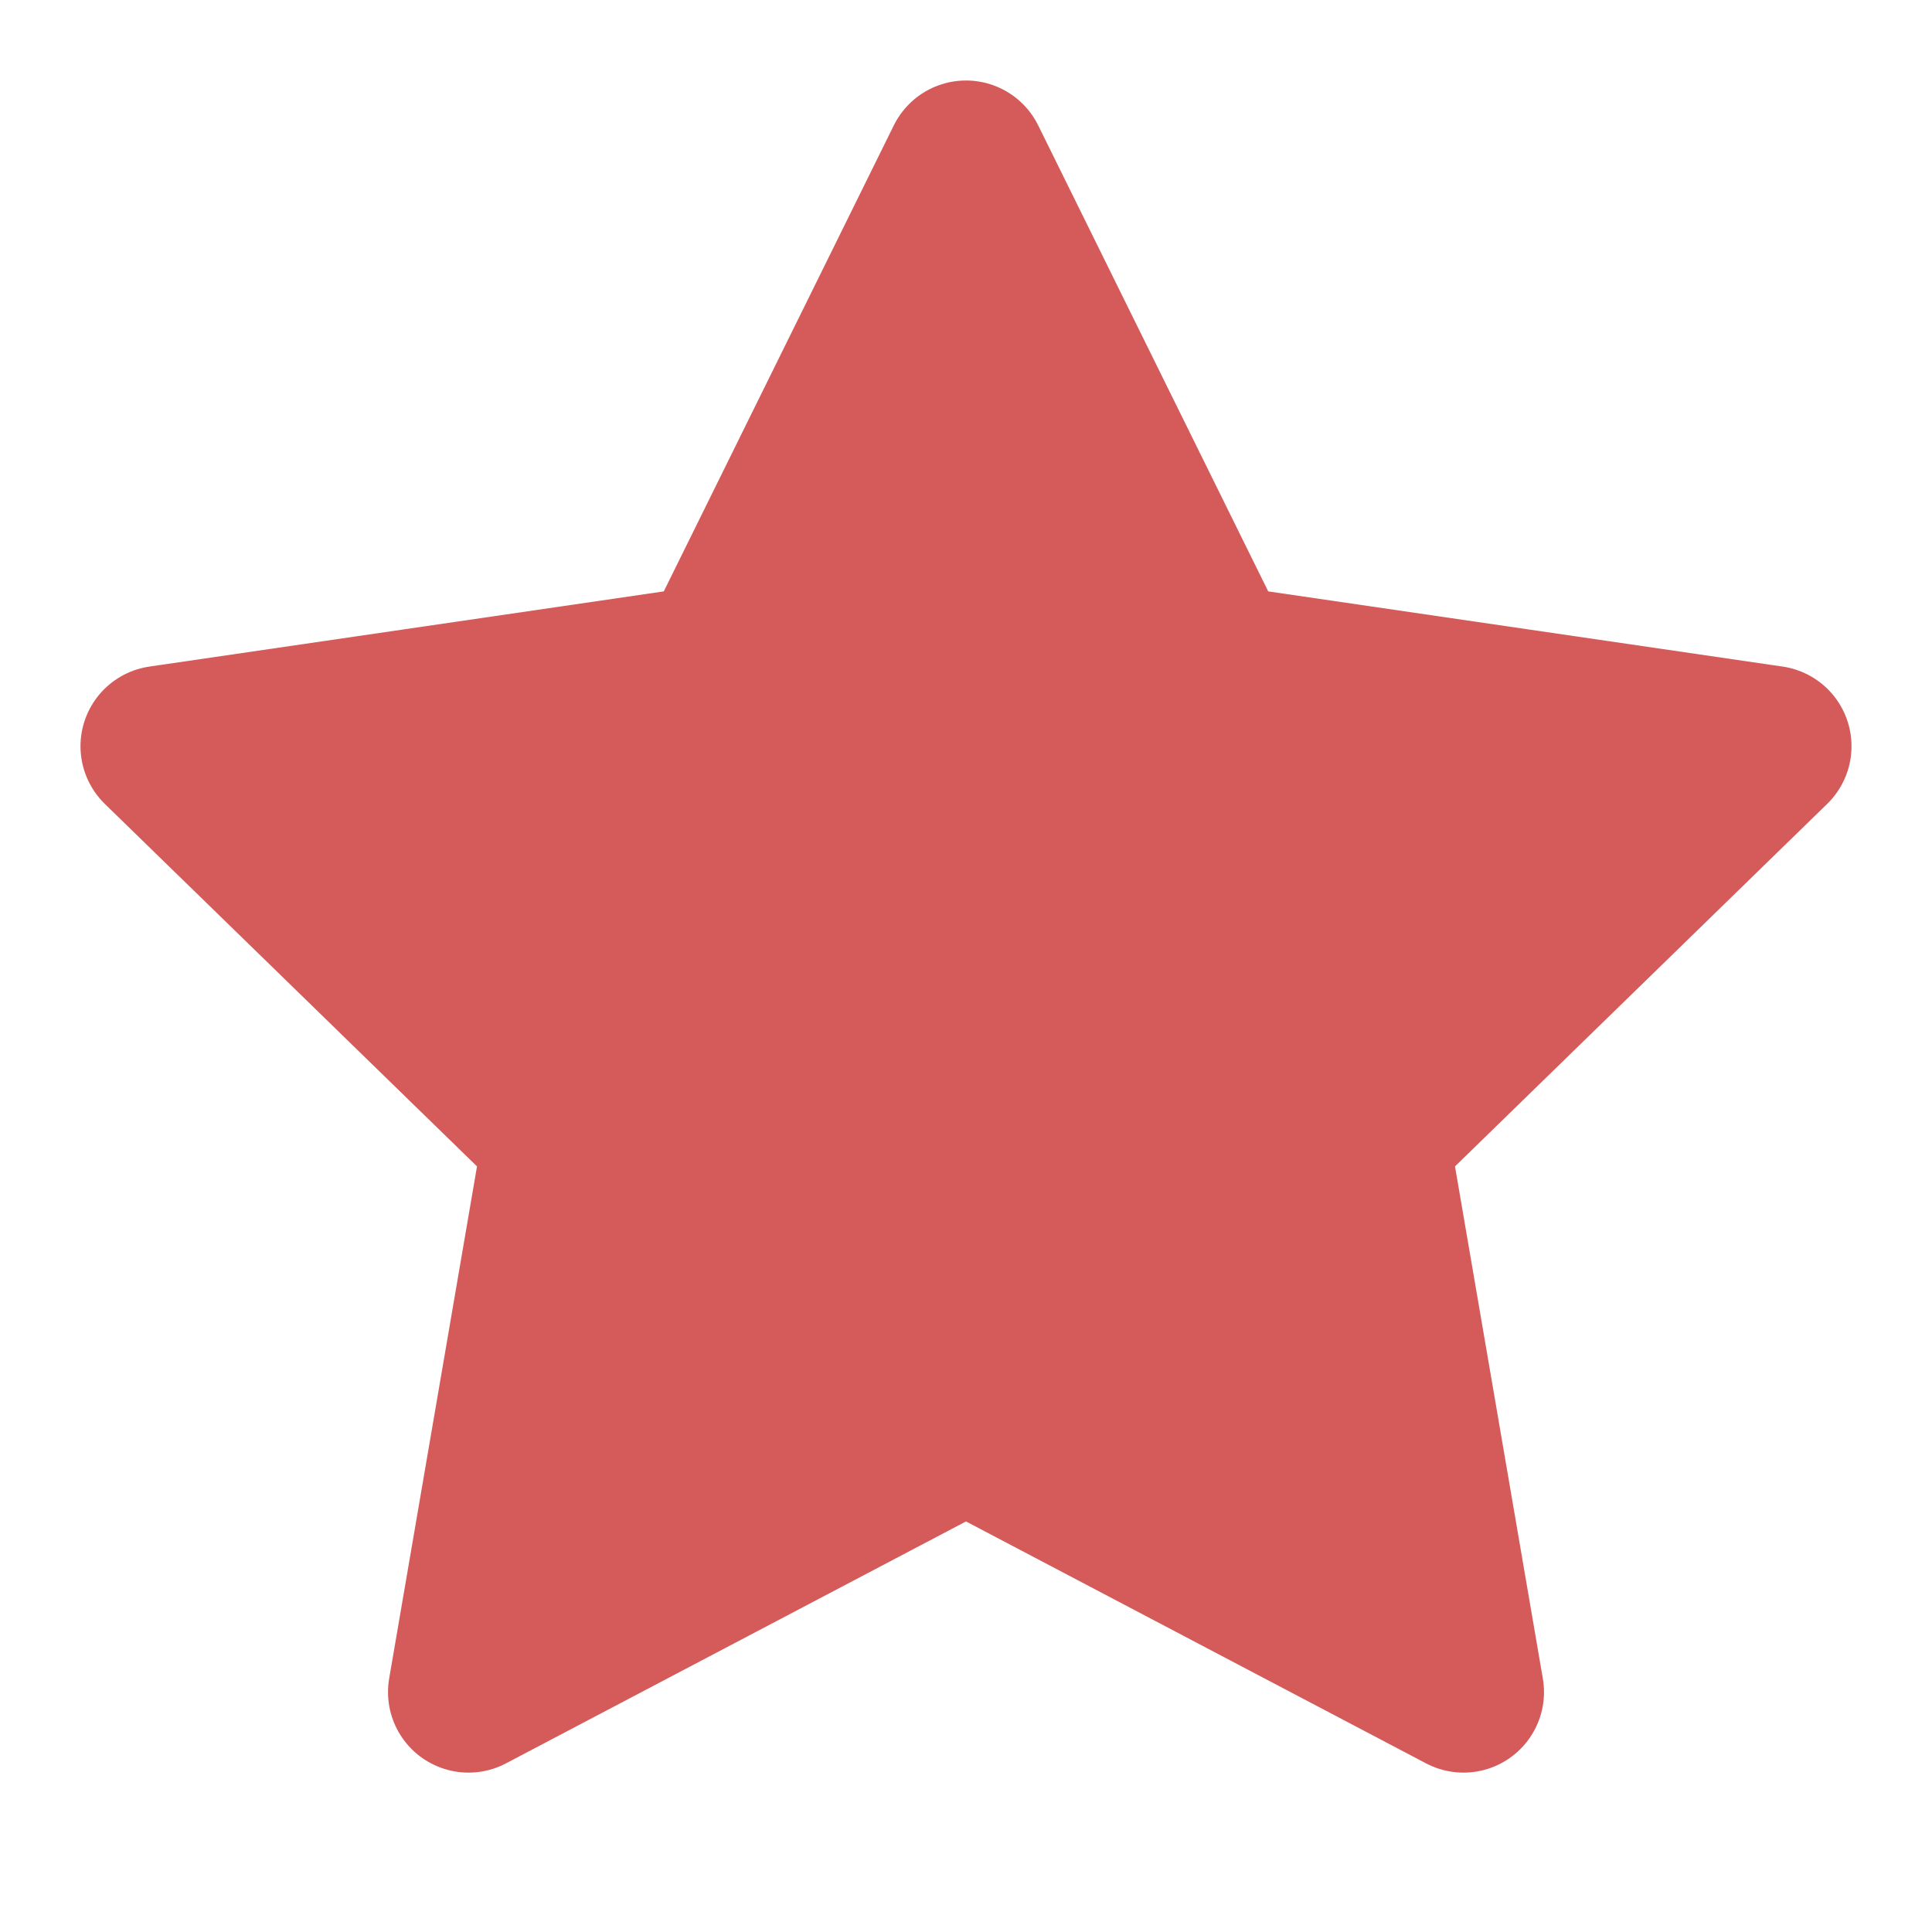<svg xmlns="http://www.w3.org/2000/svg" width="24" height="24" viewBox="0 0 24 24" fill="#d55a5a" stroke="#d55a5a" stroke-width="2" stroke-linecap="round" stroke-linejoin="round" class="feather feather-star"><polygon points="12 2 15.09 8.26 22 9.27 17 14.14 18.18 21.02 12 17.77 5.82 21.02 7 14.14 2 9.27 8.91 8.26 12 2"></polygon></svg>